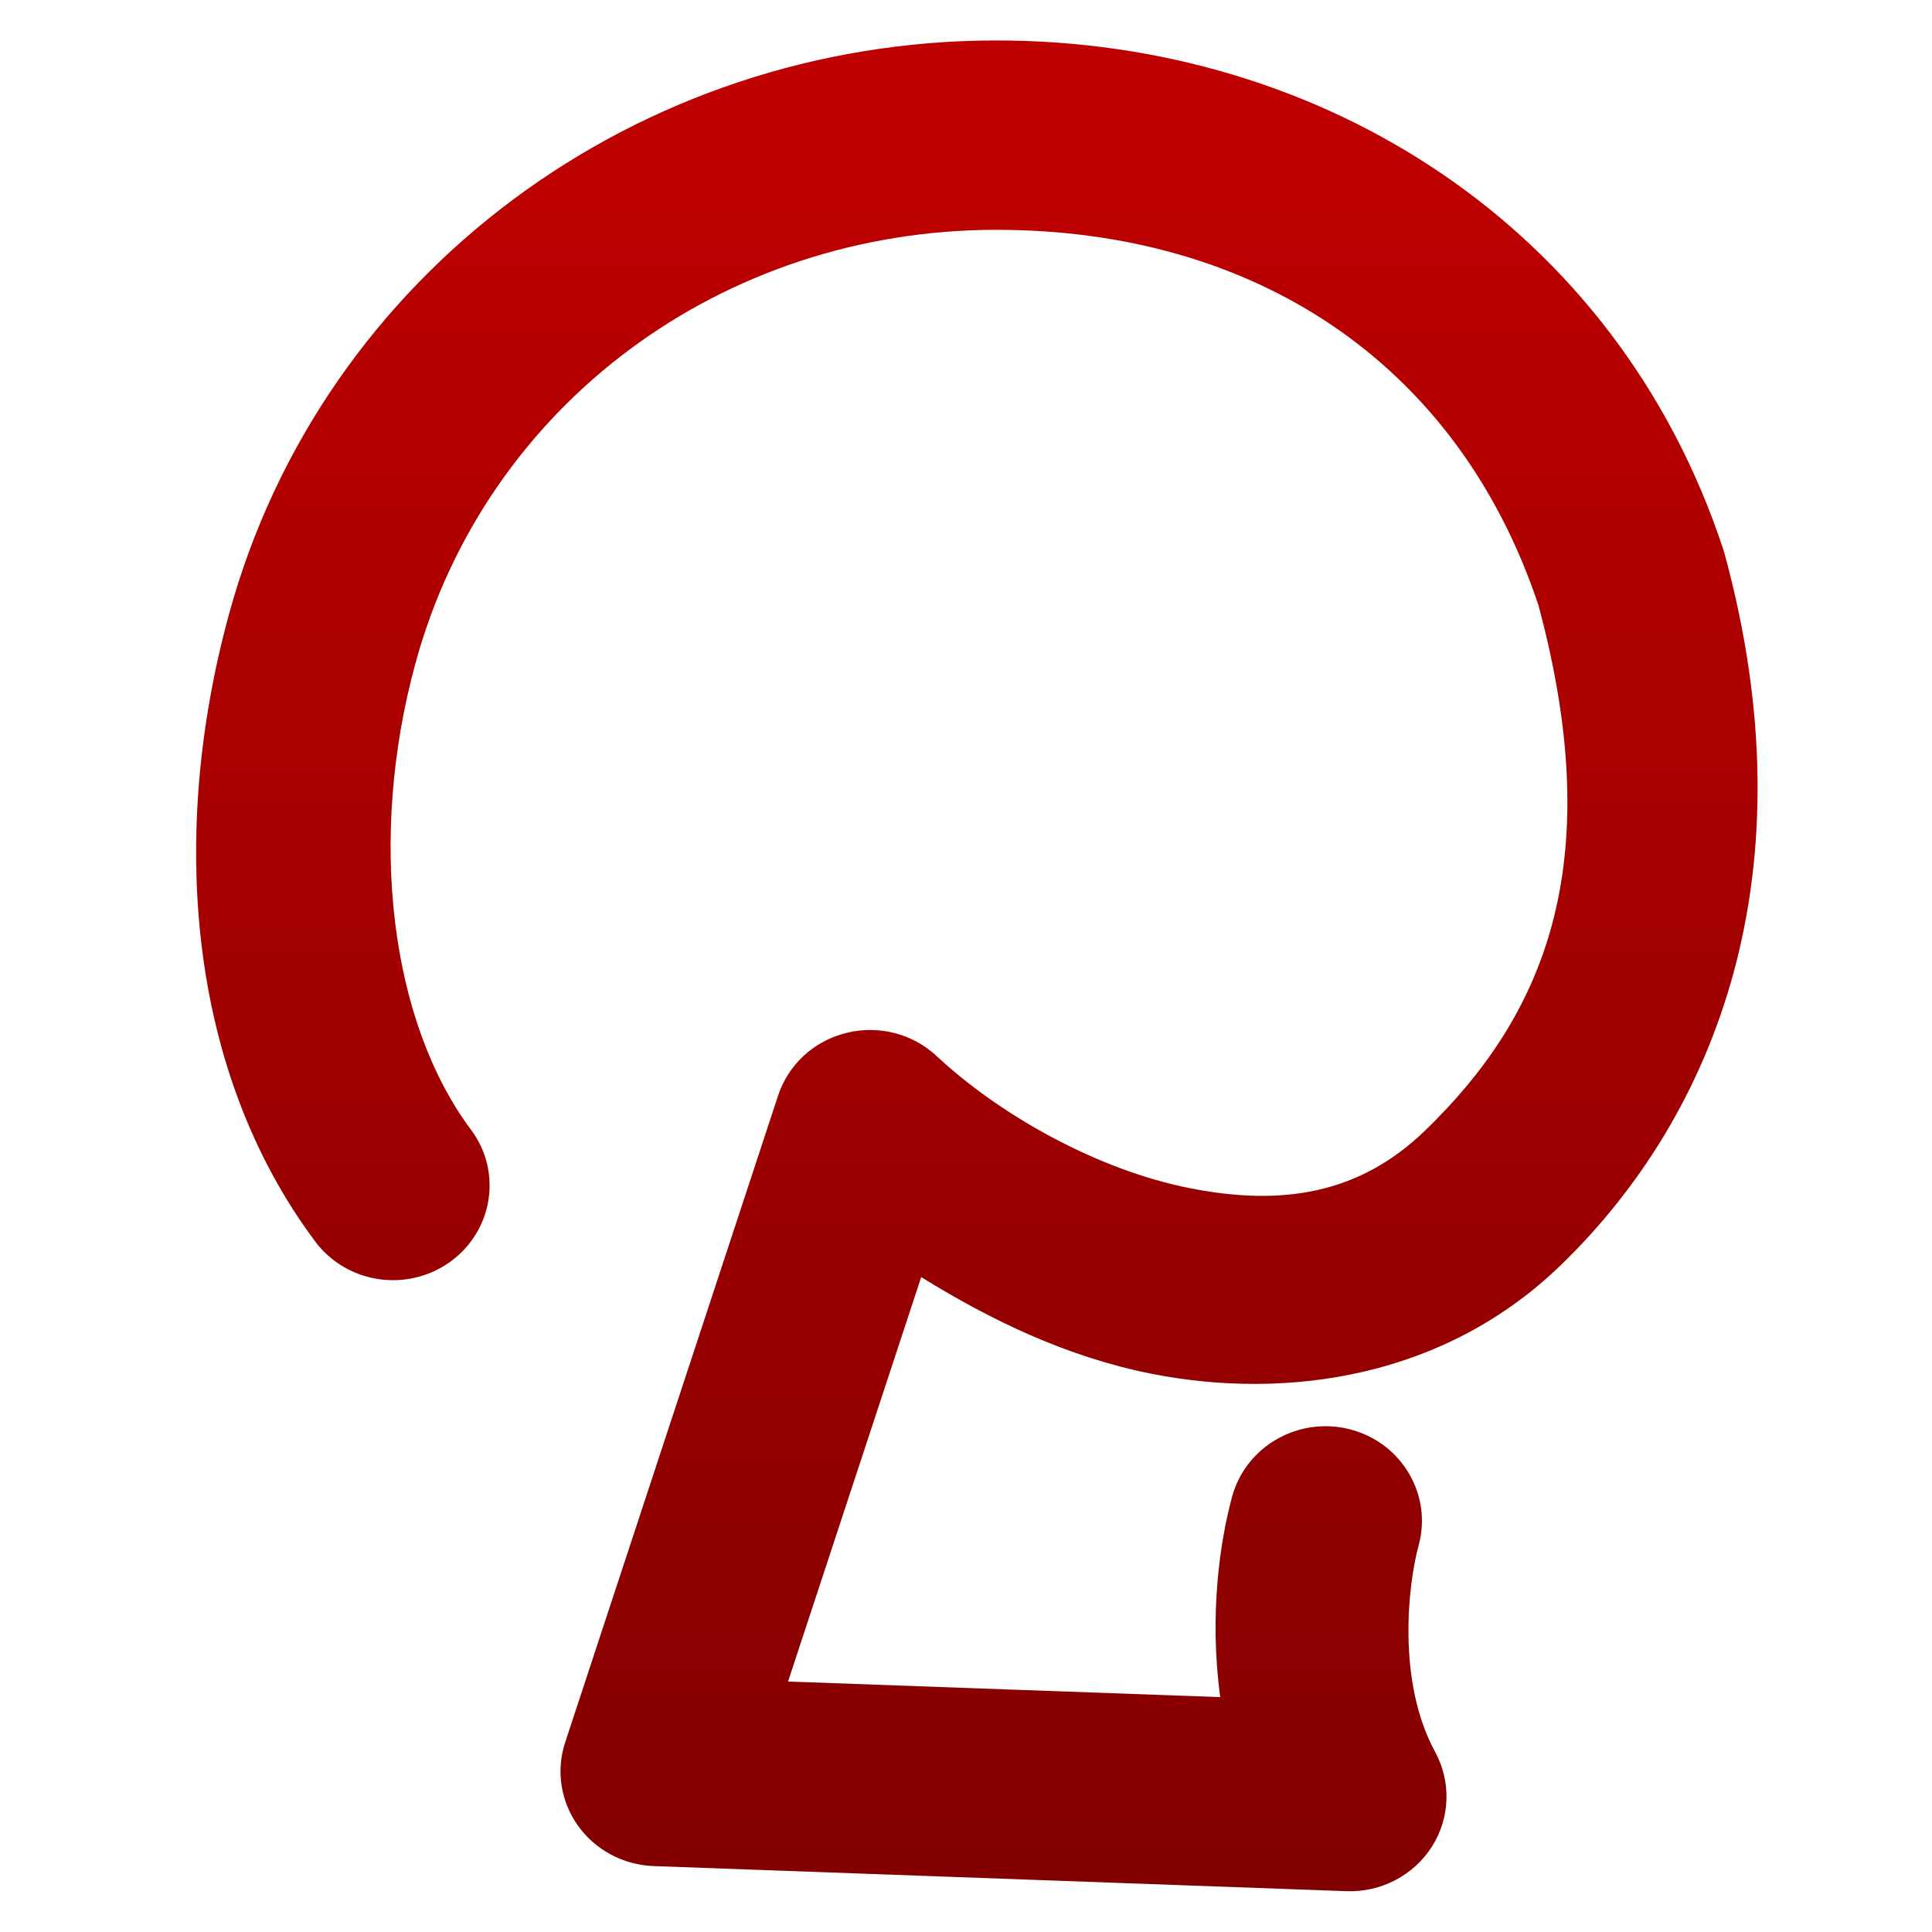 <svg xmlns="http://www.w3.org/2000/svg" xmlns:xlink="http://www.w3.org/1999/xlink" width="64" height="64" viewBox="0 0 64 64" version="1.1"><defs><linearGradient id="linear0" gradientUnits="userSpaceOnUse" x1="0" y1="0" x2="0" y2="1" gradientTransform="matrix(81.352,0,0,79.833,3.306,3.484)"><stop offset="0" style="stop-color:#bf0000;stop-opacity:1;"/><stop offset="1" style="stop-color:#6e0000;stop-opacity:1;"/></linearGradient></defs><g id="surface1"><path style=" stroke:none;fill-rule:nonzero;fill:url(#linear0);" d="M 33.008 1.34 C 21.121 1.34 10.672 9.062 7.586 20.344 C 5.594 27.637 6.215 35.465 10.441 41.125 C 11.484 42.523 13.484 42.824 14.91 41.801 C 16.336 40.773 16.645 38.812 15.598 37.418 C 12.941 33.859 12.172 27.797 13.762 21.973 C 16.102 13.402 23.922 7.613 33.008 7.613 C 41.461 7.613 48.25 11.93 50.961 20.043 C 53.332 28.824 51.023 33.754 47.219 37.441 C 45.023 39.57 42.449 39.961 39.41 39.359 C 36.363 38.758 33.121 36.941 31.023 34.98 C 30.227 34.238 29.094 33.949 28.031 34.219 C 26.965 34.48 26.113 35.266 25.777 36.289 L 18.723 57.715 C 18.414 58.648 18.57 59.672 19.148 60.48 C 19.723 61.285 20.645 61.777 21.645 61.816 L 44.605 62.648 C 45.75 62.688 46.828 62.125 47.434 61.172 C 48.039 60.219 48.078 59.023 47.539 58.031 C 46.266 55.695 46.645 52.465 46.992 51.203 C 47.453 49.531 46.449 47.809 44.746 47.355 C 43.043 46.902 41.285 47.891 40.82 49.562 C 40.414 51.043 40.051 53.488 40.422 56.219 L 26.105 55.703 L 30.516 42.305 C 32.824 43.734 35.336 44.949 38.145 45.508 C 42.648 46.395 47.863 45.637 51.711 41.902 C 56.867 36.906 60.008 28.887 57.125 18.328 C 57.113 18.281 57.094 18.227 57.078 18.176 C 53.57 7.562 43.859 1.34 33.008 1.34 Z M 33.008 1.34 "/></g></svg>

